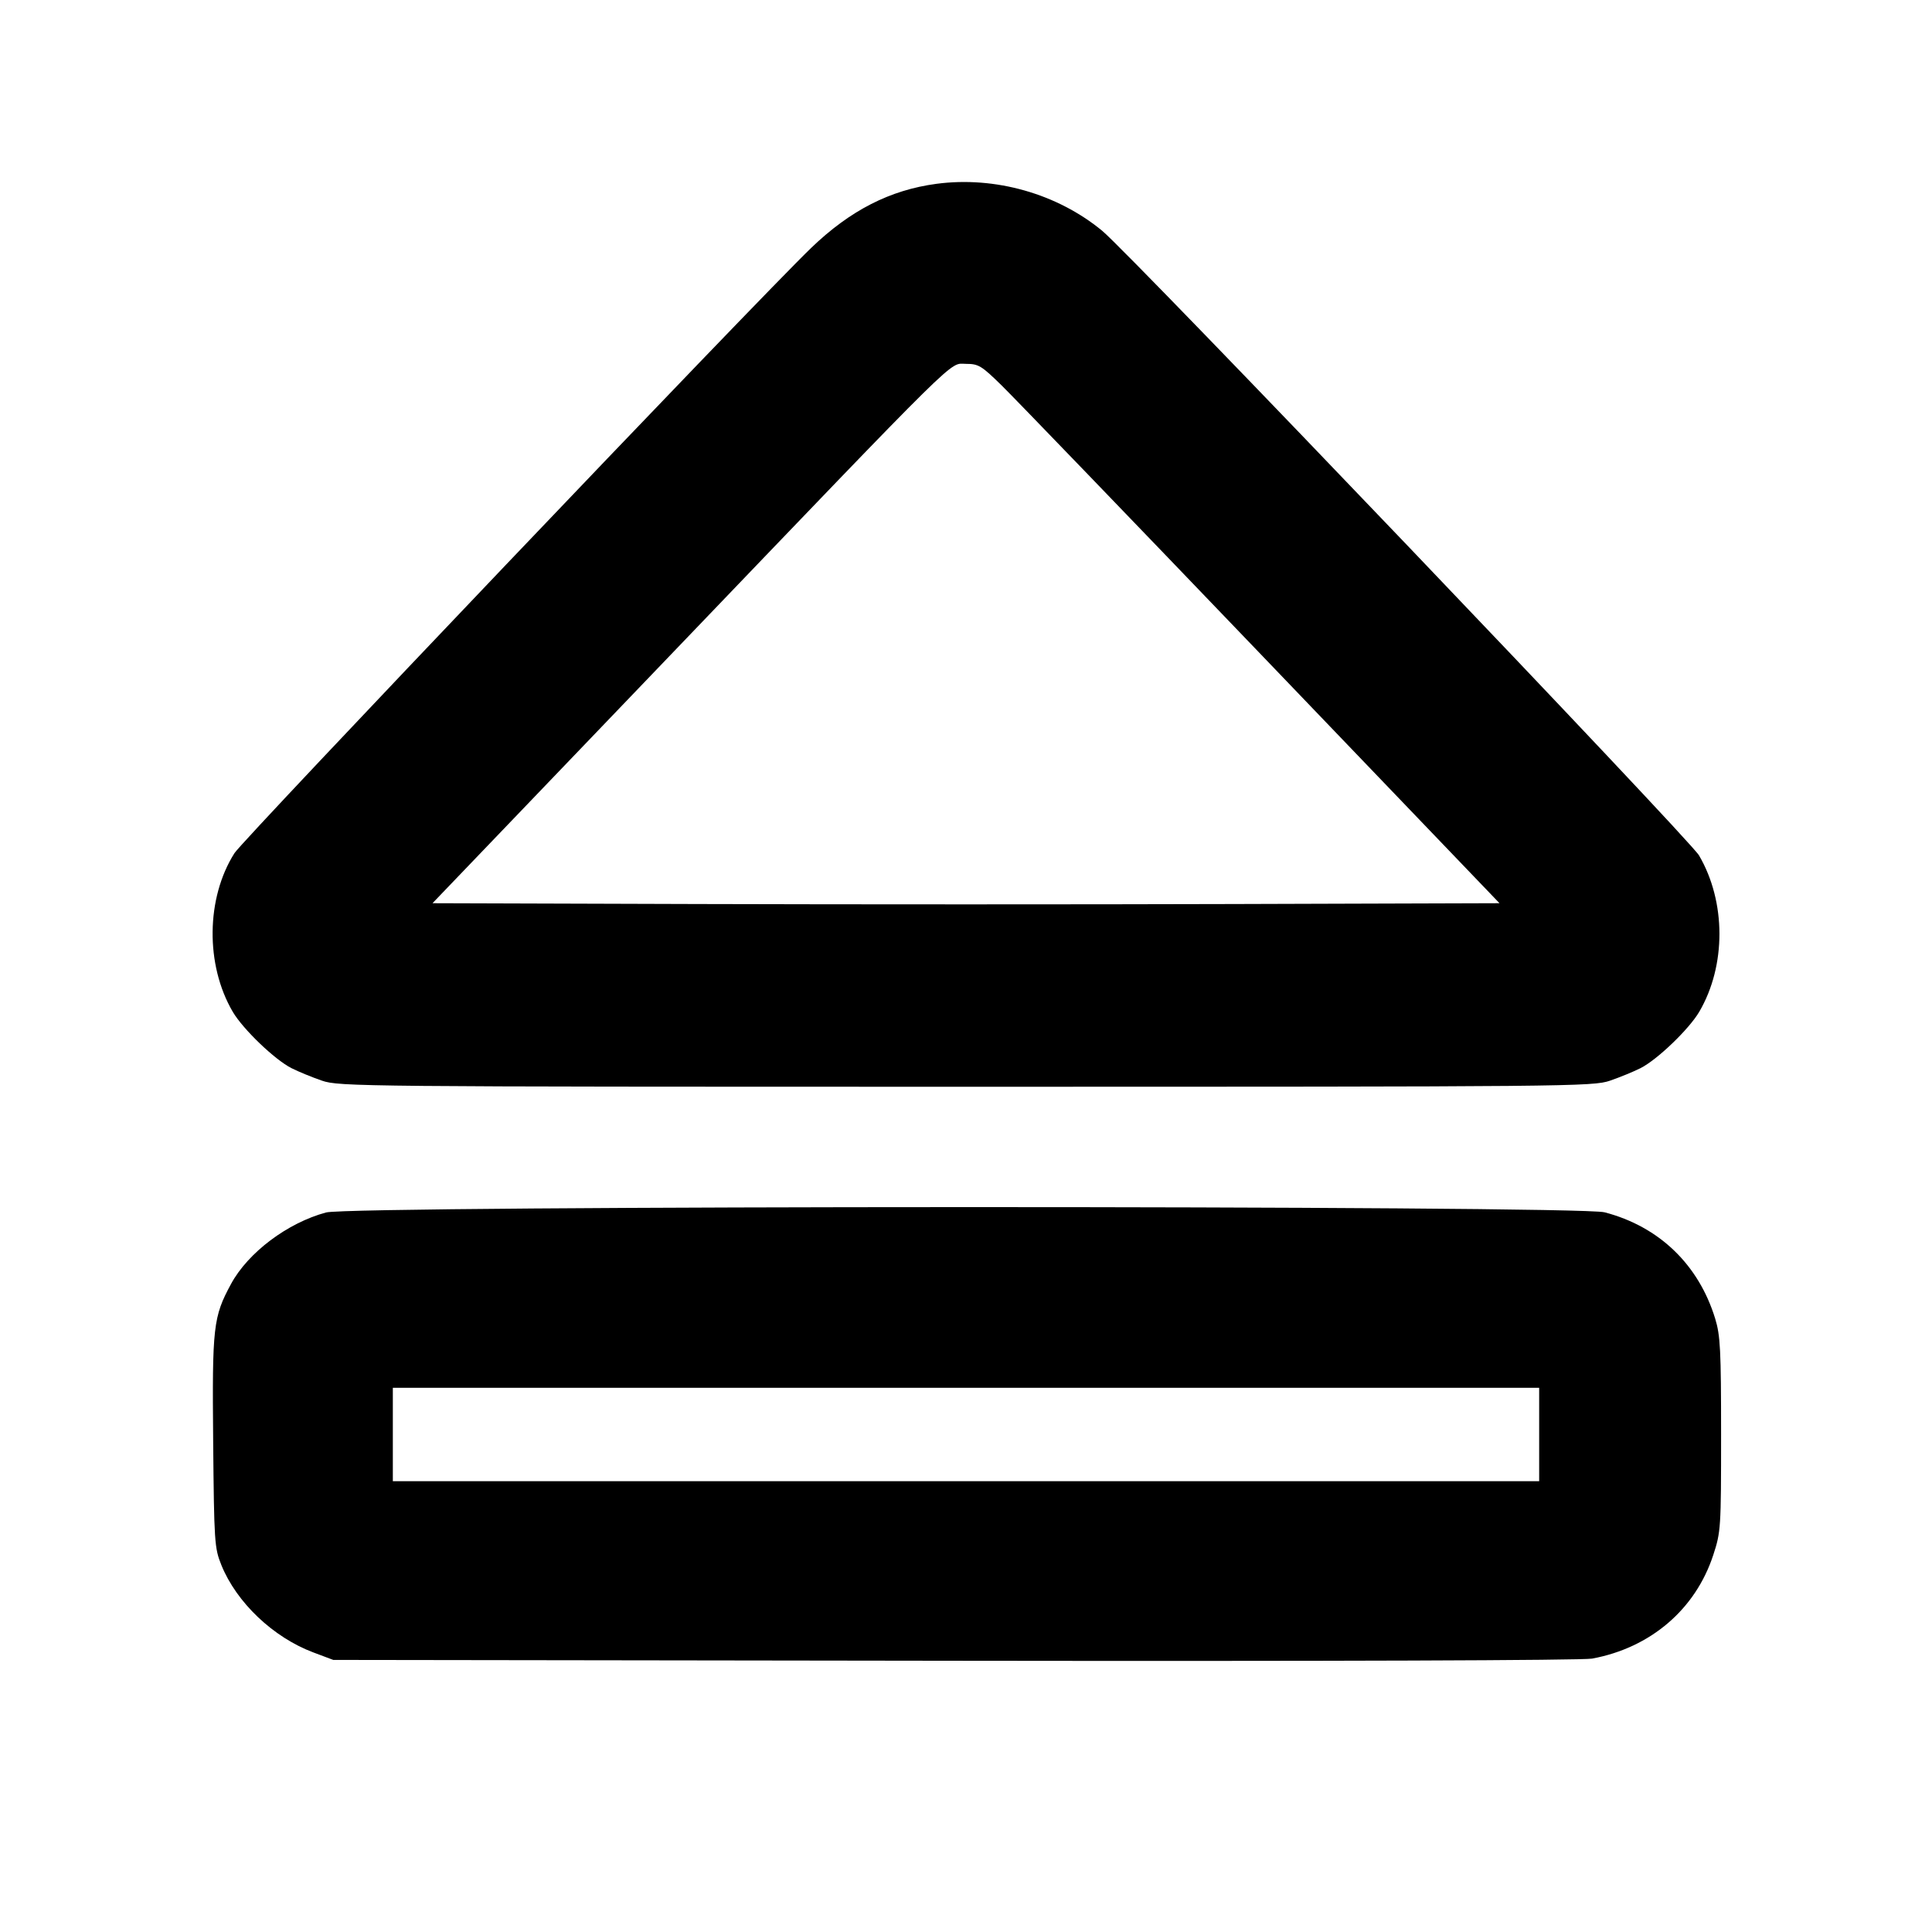 <svg fill="currentColor" viewBox="0 0 256 256" xmlns="http://www.w3.org/2000/svg"><path d="M124.089 24.357 C 117.931 25.175,112.643 27.881,107.481 32.853 C 100.367 39.706,32.232 111.211,31.069 113.044 C 27.295 118.992,27.198 127.853,30.840 134.065 C 32.193 136.374,36.421 140.430,38.632 141.541 C 39.561 142.008,41.376 142.752,42.667 143.195 C 44.935 143.973,47.782 144.000,128.000 144.000 C 208.218 144.000,211.065 143.973,213.333 143.195 C 214.624 142.752,216.439 142.008,217.368 141.541 C 219.579 140.430,223.807 136.374,225.160 134.065 C 228.738 127.962,228.724 119.482,225.126 113.342 C 223.863 111.187,149.841 33.718,146.055 30.589 C 140.093 25.663,131.856 23.325,124.089 24.357 M132.745 51.093 C 134.361 52.677,149.859 68.757,167.187 86.827 L 198.691 119.680 163.346 119.789 C 143.906 119.849,112.095 119.849,92.655 119.789 L 57.310 119.680 88.604 87.040 C 128.013 45.935,125.702 48.213,127.997 48.213 C 129.658 48.213,130.051 48.451,132.745 51.093 M43.206 160.658 C 38.093 162.035,32.867 165.967,30.612 170.134 C 28.248 174.503,28.105 175.762,28.246 191.011 C 28.370 204.367,28.420 205.122,29.332 207.378 C 31.338 212.340,36.206 216.963,41.526 218.958 L 44.160 219.947 126.482 220.060 C 176.261 220.128,209.658 220.015,210.962 219.774 C 218.702 218.343,224.656 213.253,227.014 206.054 C 228.022 202.977,228.053 202.491,228.053 190.080 C 228.053 178.868,227.956 176.962,227.269 174.720 C 225.074 167.558,219.827 162.516,212.611 160.636 C 209.038 159.706,46.665 159.726,43.206 160.658 M203.947 190.080 L 203.947 196.267 128.000 196.267 L 52.053 196.267 52.053 190.080 L 52.053 183.893 128.000 183.893 L 203.947 183.893 203.947 190.080 " stroke="none" fill-rule="evenodd"></path></svg>